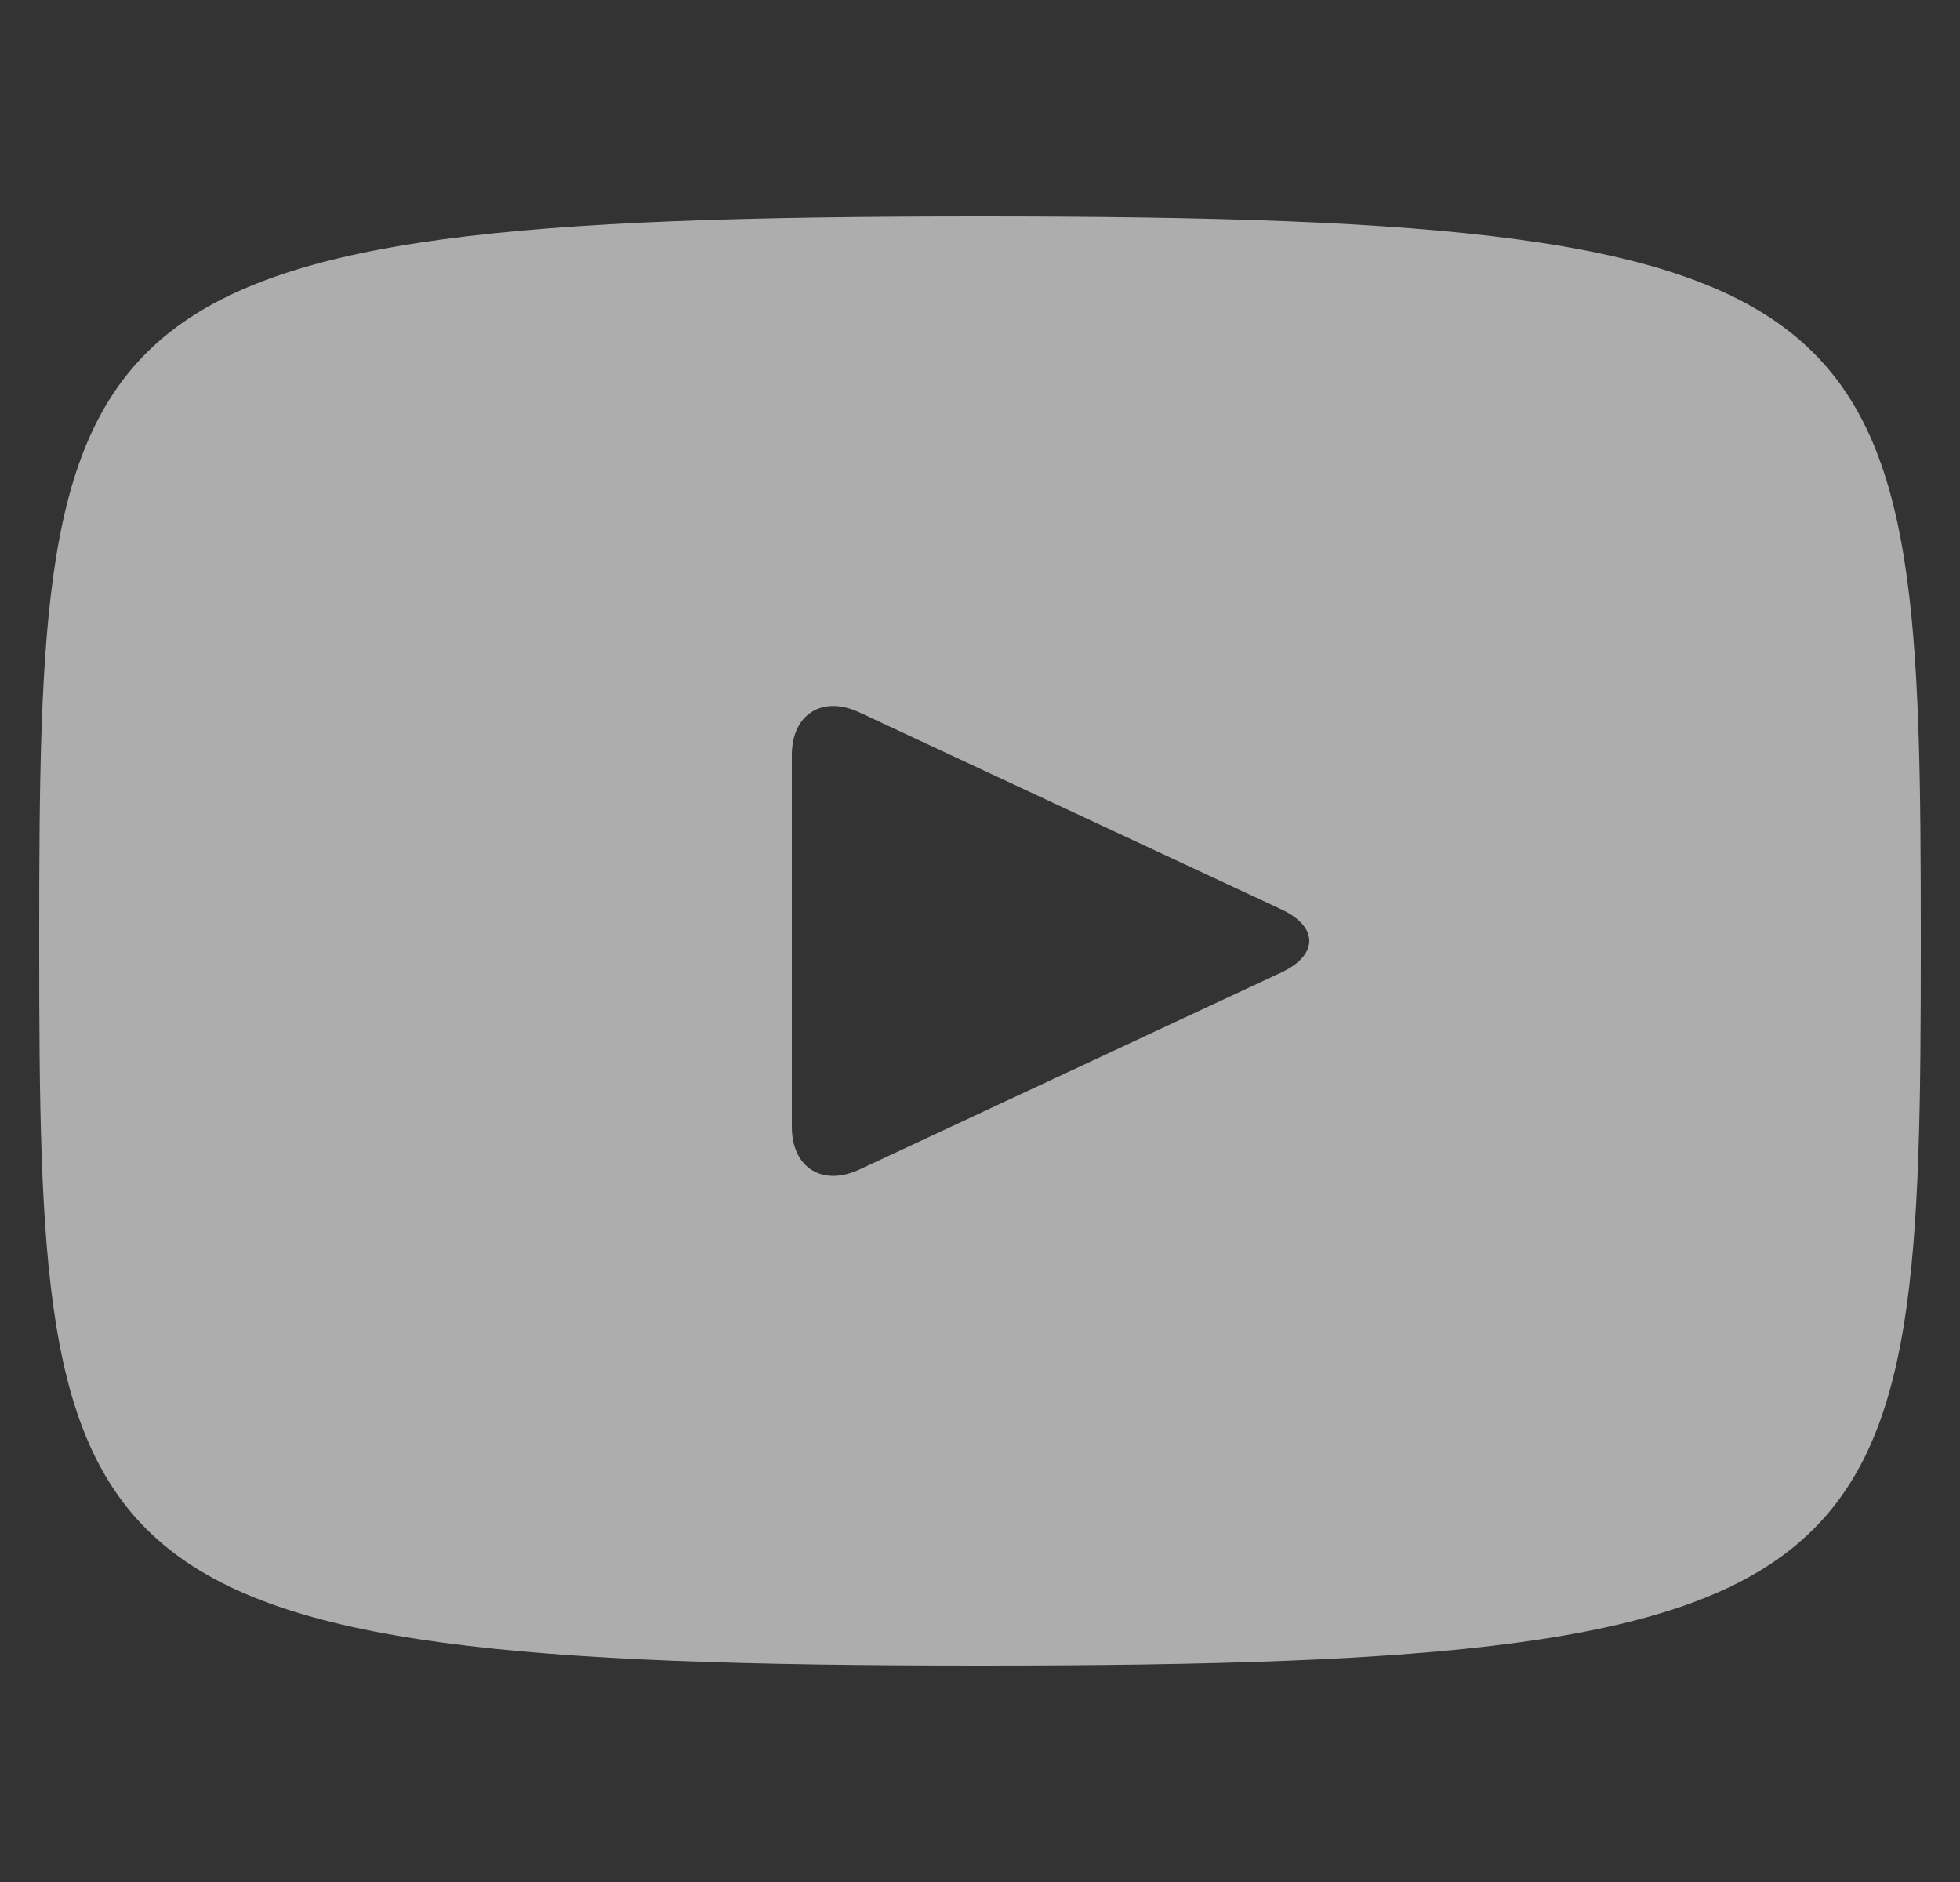 <svg width="25" height="24" fill="none" xmlns="http://www.w3.org/2000/svg"><rect width="100%" height="100%" fill="#333333" stroke="none"/><g clip-path="url(#a)"><path opacity=".6" d="M12.5 2.76C.706 2.76.5 3.809.5 12s.206 9.24 12 9.24 12-1.049 12-9.24-.206-9.24-12-9.24Zm3.846 9.64-5.388 2.516c-.472.218-.858-.027-.858-.547V9.63c0-.52.386-.766.858-.547l5.388 2.515c.472.22.472.58 0 .802Z" fill="#fff"/></g><defs><clipPath id="a"><path fill="#fff" transform="translate(.5)" d="M0 0h24v24H0z"/></clipPath></defs></svg>